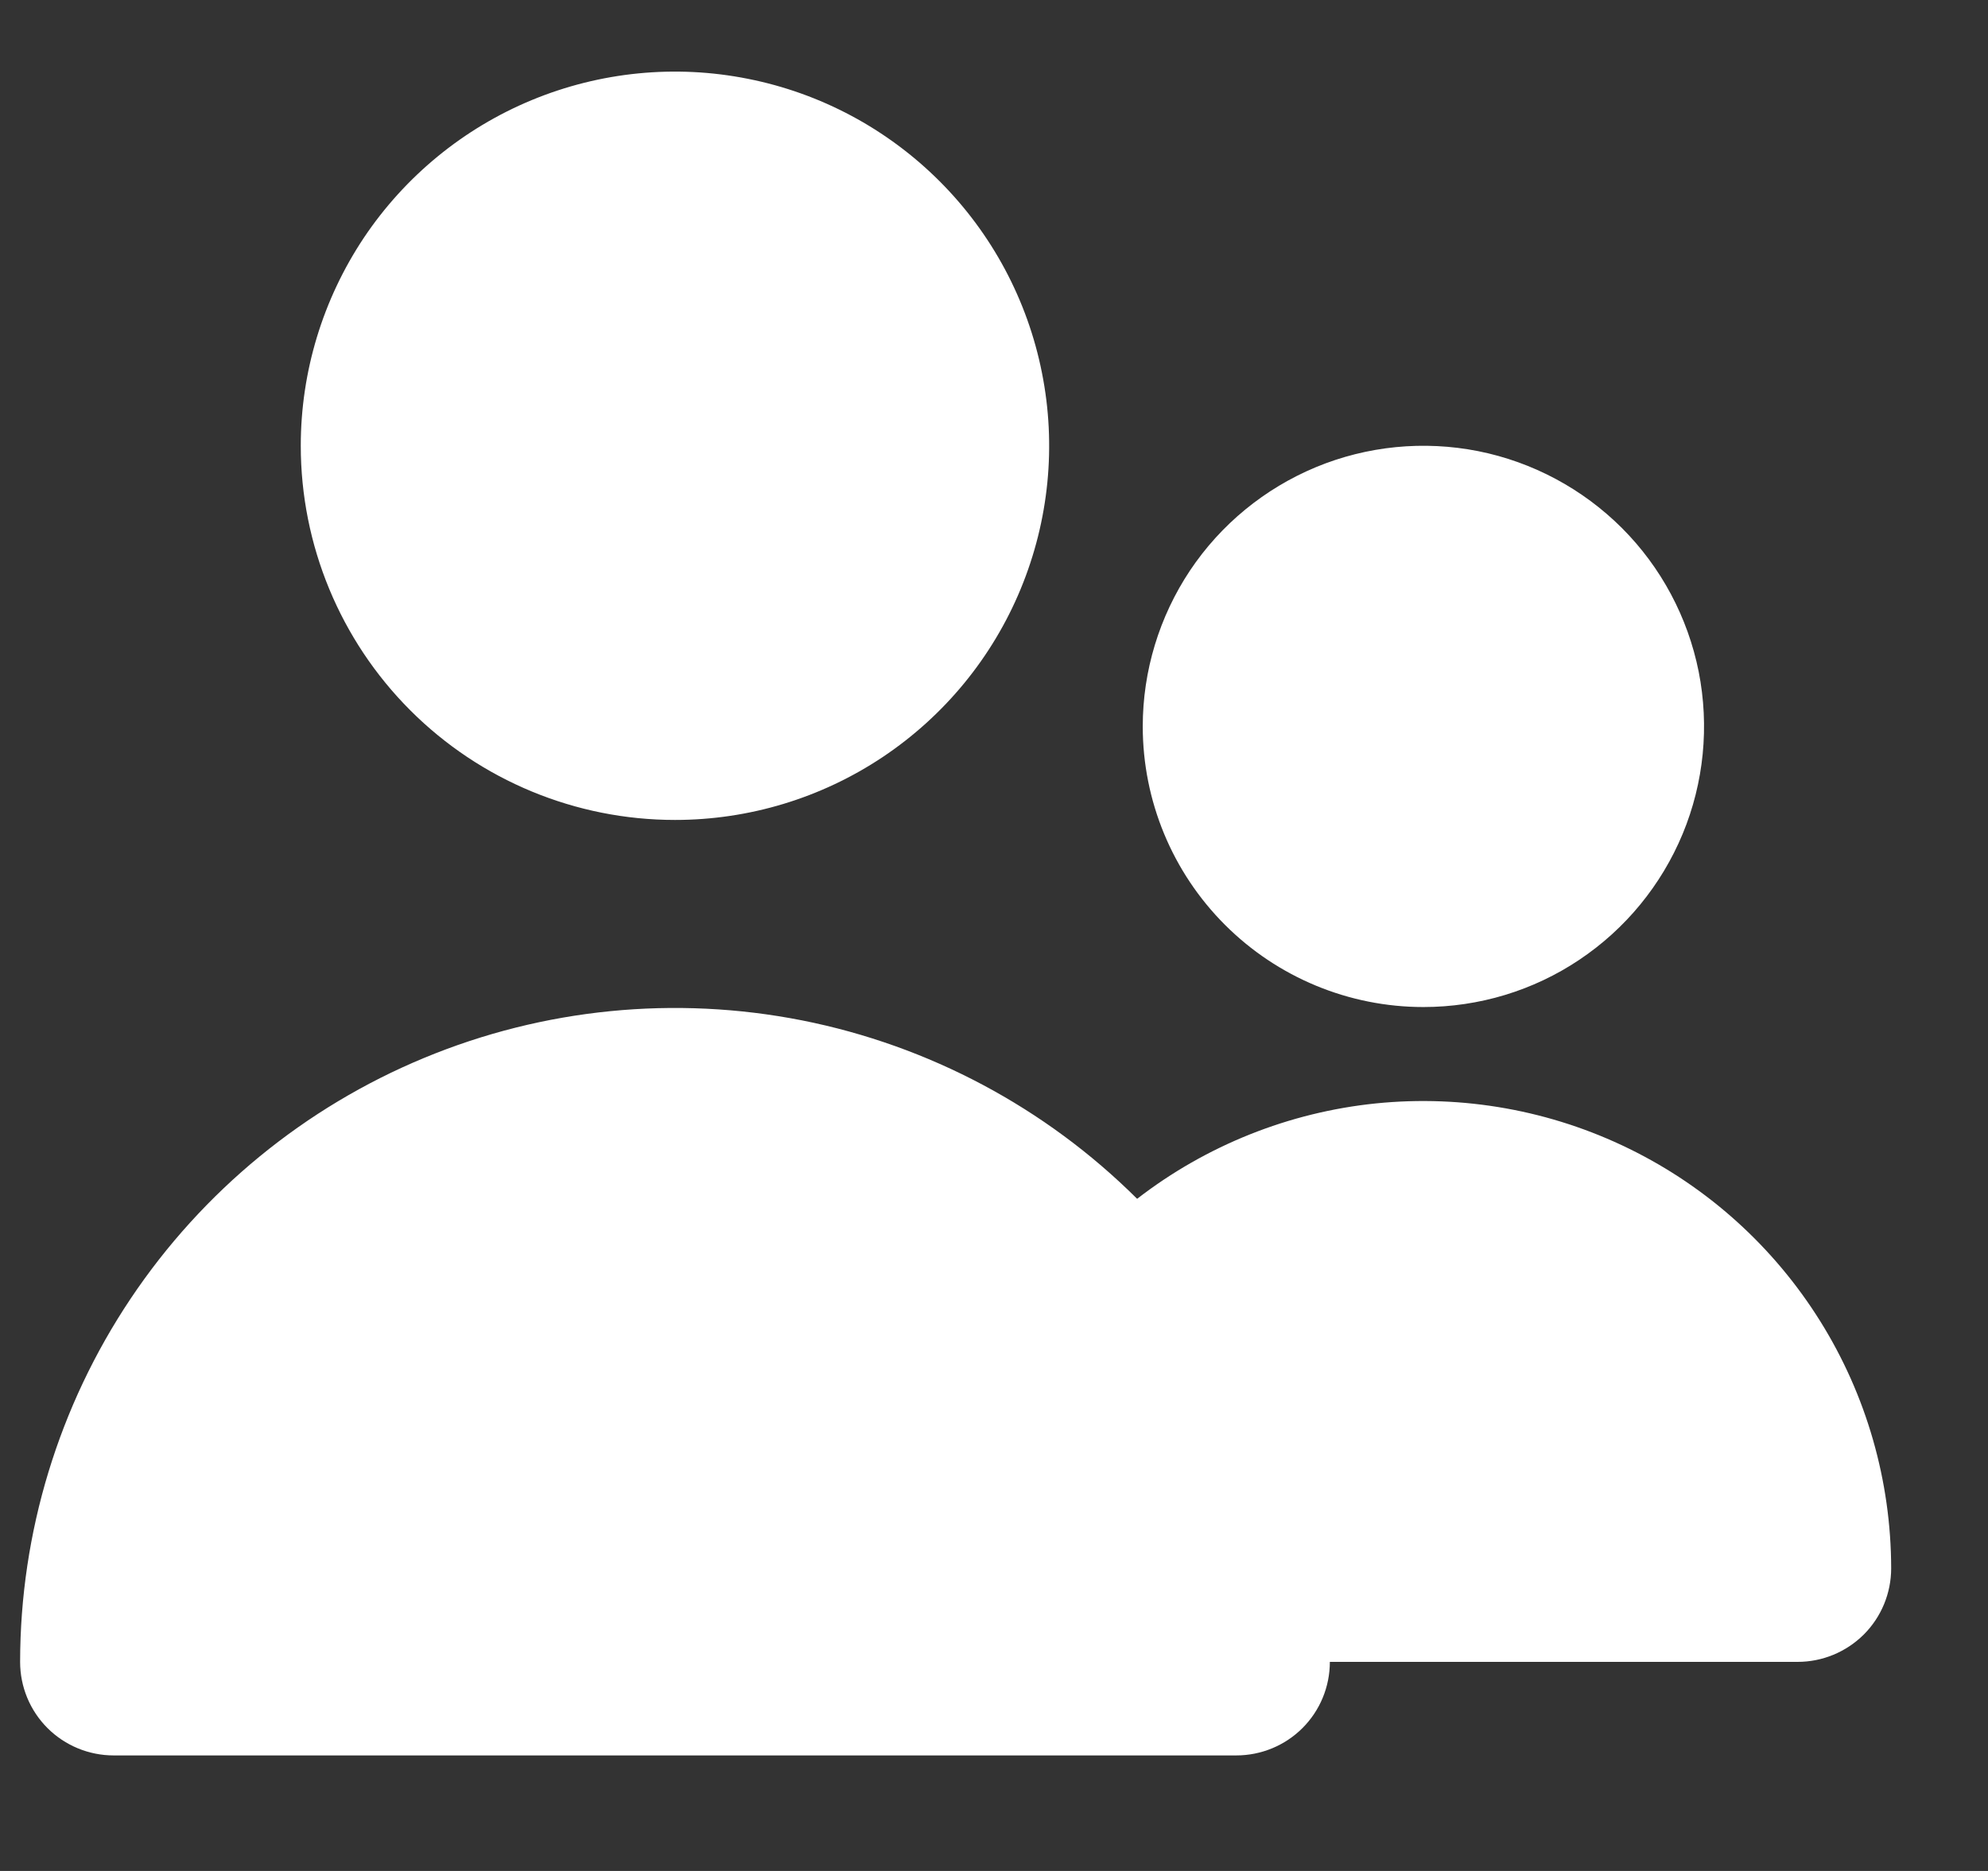 <svg width="17" height="16" viewBox="0 0 17 16" fill="none" xmlns="http://www.w3.org/2000/svg">
<rect x="0" y="0" width="17" height="16" fill="#333333" stroke="none"/>
<path d="M5.772 7.012C6.405 7.012 7.023 6.825 7.55 6.473C8.076 6.121 8.486 5.622 8.728 5.037C8.97 4.452 9.034 3.809 8.91 3.188C8.787 2.567 8.482 1.997 8.035 1.55C7.587 1.102 7.017 0.797 6.396 0.674C5.775 0.55 5.132 0.614 4.547 0.856C3.963 1.098 3.463 1.508 3.111 2.034C2.76 2.561 2.572 3.179 2.572 3.812C2.572 4.661 2.909 5.475 3.509 6.075C4.109 6.675 4.923 7.012 5.772 7.012ZM12.172 8.612C12.647 8.612 13.111 8.472 13.505 8.208C13.9 7.944 14.207 7.569 14.389 7.131C14.571 6.692 14.618 6.21 14.526 5.744C14.433 5.279 14.205 4.851 13.869 4.515C13.533 4.18 13.106 3.951 12.64 3.858C12.175 3.766 11.692 3.813 11.253 3.995C10.815 4.177 10.44 4.484 10.176 4.879C9.913 5.274 9.772 5.738 9.772 6.212C9.772 6.849 10.025 7.459 10.475 7.909C10.925 8.359 11.535 8.612 12.172 8.612ZM15.372 14.212C15.584 14.212 15.787 14.128 15.938 13.978C16.088 13.828 16.172 13.624 16.172 13.412C16.171 12.665 15.961 11.932 15.565 11.298C15.169 10.664 14.604 10.153 13.932 9.824C13.261 9.495 12.511 9.361 11.767 9.436C11.023 9.512 10.315 9.795 9.724 10.252C8.94 9.472 7.943 8.941 6.858 8.726C5.773 8.512 4.649 8.623 3.627 9.047C2.606 9.47 1.732 10.187 1.117 11.106C0.502 12.025 0.173 13.106 0.172 14.212C0.172 14.425 0.256 14.628 0.406 14.778C0.556 14.928 0.76 15.012 0.972 15.012H10.572C10.784 15.012 10.988 14.928 11.138 14.778C11.288 14.628 11.372 14.425 11.372 14.212" fill="white"/>
</svg>
